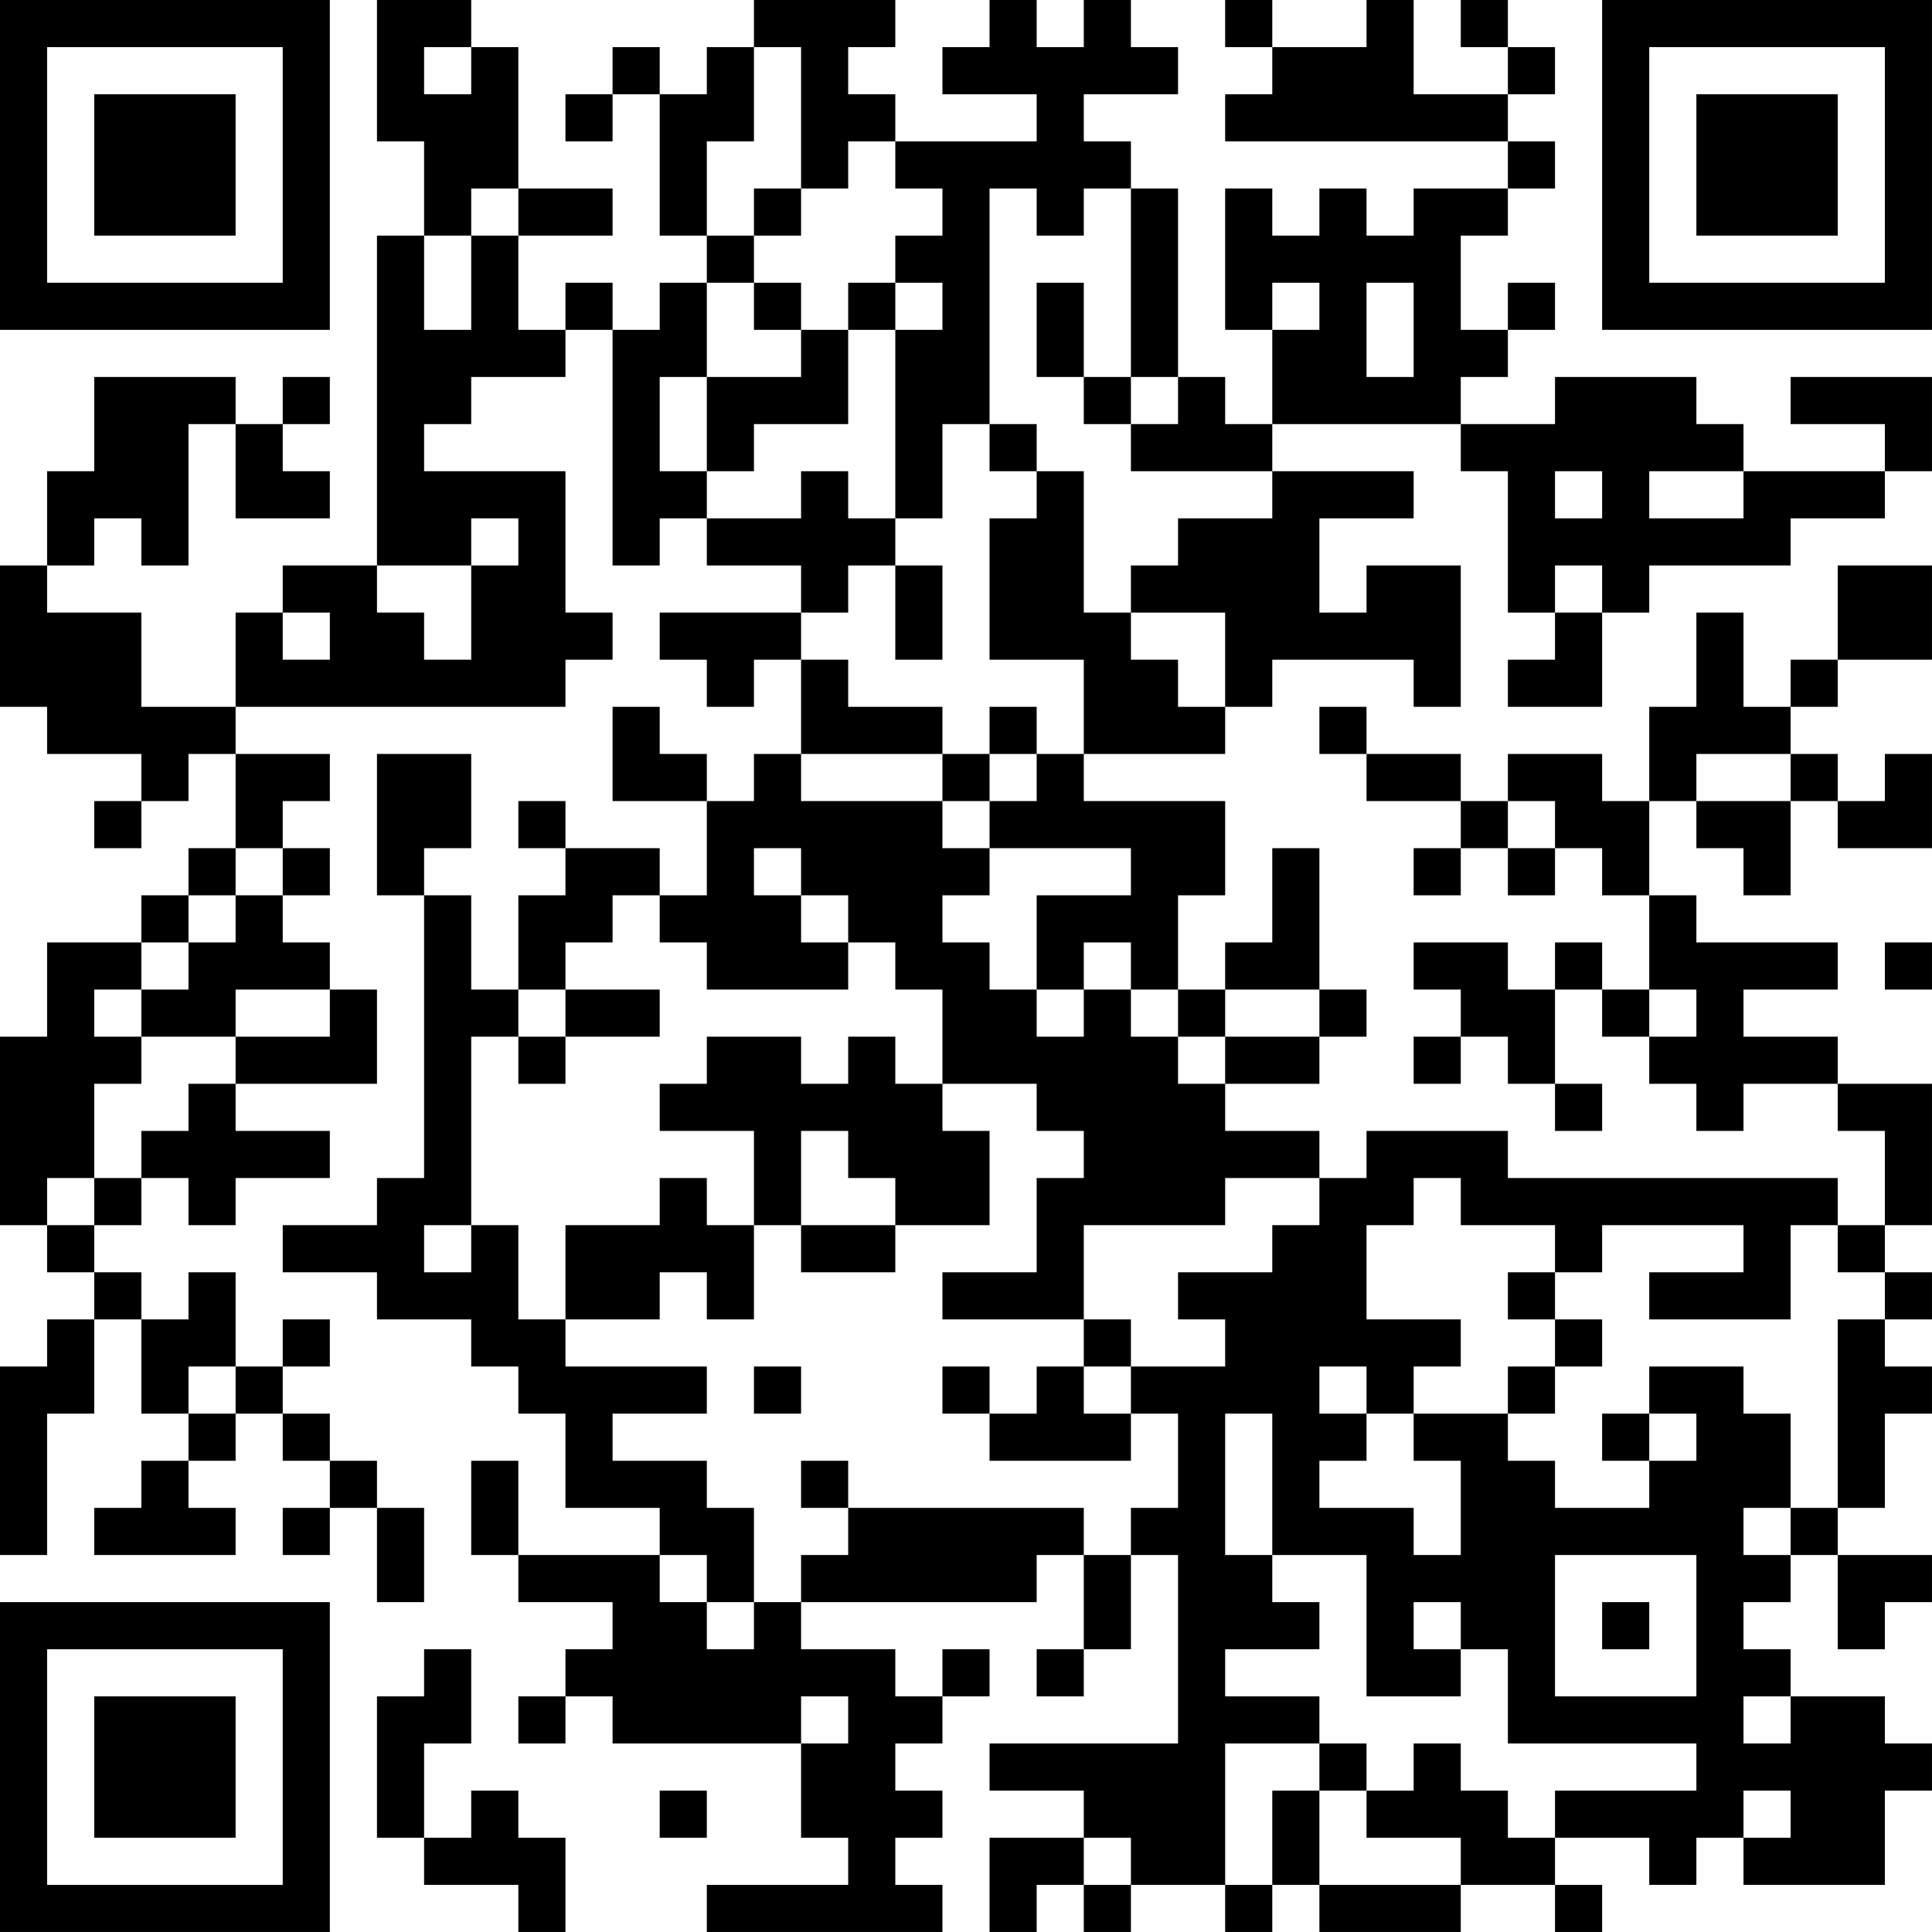 <?xml version="1.0" encoding="UTF-8"?>
<svg xmlns="http://www.w3.org/2000/svg" version="1.1" width="200" height="200" viewBox="0 0 200 200"><rect x="0" y="0" width="200" height="200" fill="#ffffff"/><g transform="scale(4.878)"><g transform="translate(0,0)"><path fill-rule="evenodd" d="M8 0L8 3L9 3L9 5L8 5L8 12L6 12L6 13L5 13L5 15L3 15L3 13L1 13L1 12L2 12L2 11L3 11L3 12L4 12L4 9L5 9L5 11L7 11L7 10L6 10L6 9L7 9L7 8L6 8L6 9L5 9L5 8L2 8L2 10L1 10L1 12L0 12L0 15L1 15L1 16L3 16L3 17L2 17L2 18L3 18L3 17L4 17L4 16L5 16L5 18L4 18L4 19L3 19L3 20L1 20L1 22L0 22L0 26L1 26L1 27L2 27L2 28L1 28L1 29L0 29L0 33L1 33L1 30L2 30L2 28L3 28L3 30L4 30L4 31L3 31L3 32L2 32L2 33L5 33L5 32L4 32L4 31L5 31L5 30L6 30L6 31L7 31L7 32L6 32L6 33L7 33L7 32L8 32L8 34L9 34L9 32L8 32L8 31L7 31L7 30L6 30L6 29L7 29L7 28L6 28L6 29L5 29L5 27L4 27L4 28L3 28L3 27L2 27L2 26L3 26L3 25L4 25L4 26L5 26L5 25L7 25L7 24L5 24L5 23L8 23L8 21L7 21L7 20L6 20L6 19L7 19L7 18L6 18L6 17L7 17L7 16L5 16L5 15L12 15L12 14L13 14L13 13L12 13L12 10L9 10L9 9L10 9L10 8L12 8L12 7L13 7L13 12L14 12L14 11L15 11L15 12L17 12L17 13L14 13L14 14L15 14L15 15L16 15L16 14L17 14L17 16L16 16L16 17L15 17L15 16L14 16L14 15L13 15L13 17L15 17L15 19L14 19L14 18L12 18L12 17L11 17L11 18L12 18L12 19L11 19L11 21L10 21L10 19L9 19L9 18L10 18L10 16L8 16L8 19L9 19L9 25L8 25L8 26L6 26L6 27L8 27L8 28L10 28L10 29L11 29L11 30L12 30L12 32L14 32L14 33L11 33L11 31L10 31L10 33L11 33L11 34L13 34L13 35L12 35L12 36L11 36L11 37L12 37L12 36L13 36L13 37L17 37L17 39L18 39L18 40L15 40L15 41L20 41L20 40L19 40L19 39L20 39L20 38L19 38L19 37L20 37L20 36L21 36L21 35L20 35L20 36L19 36L19 35L17 35L17 34L22 34L22 33L23 33L23 35L22 35L22 36L23 36L23 35L24 35L24 33L25 33L25 37L21 37L21 38L23 38L23 39L21 39L21 41L22 41L22 40L23 40L23 41L24 41L24 40L26 40L26 41L27 41L27 40L28 40L28 41L31 41L31 40L33 40L33 41L34 41L34 40L33 40L33 39L35 39L35 40L36 40L36 39L37 39L37 40L40 40L40 38L41 38L41 37L40 37L40 36L38 36L38 35L37 35L37 34L38 34L38 33L39 33L39 35L40 35L40 34L41 34L41 33L39 33L39 32L40 32L40 30L41 30L41 29L40 29L40 28L41 28L41 27L40 27L40 26L41 26L41 23L39 23L39 22L37 22L37 21L39 21L39 20L36 20L36 19L35 19L35 17L36 17L36 18L37 18L37 19L38 19L38 17L39 17L39 18L41 18L41 16L40 16L40 17L39 17L39 16L38 16L38 15L39 15L39 14L41 14L41 12L39 12L39 14L38 14L38 15L37 15L37 13L36 13L36 15L35 15L35 17L34 17L34 16L32 16L32 17L31 17L31 16L29 16L29 15L28 15L28 16L29 16L29 17L31 17L31 18L30 18L30 19L31 19L31 18L32 18L32 19L33 19L33 18L34 18L34 19L35 19L35 21L34 21L34 20L33 20L33 21L32 21L32 20L30 20L30 21L31 21L31 22L30 22L30 23L31 23L31 22L32 22L32 23L33 23L33 24L34 24L34 23L33 23L33 21L34 21L34 22L35 22L35 23L36 23L36 24L37 24L37 23L39 23L39 24L40 24L40 26L39 26L39 25L32 25L32 24L29 24L29 25L28 25L28 24L26 24L26 23L28 23L28 22L29 22L29 21L28 21L28 18L27 18L27 20L26 20L26 21L25 21L25 19L26 19L26 17L23 17L23 16L26 16L26 15L27 15L27 14L30 14L30 15L31 15L31 12L29 12L29 13L28 13L28 11L30 11L30 10L27 10L27 9L31 9L31 10L32 10L32 13L33 13L33 14L32 14L32 15L34 15L34 13L35 13L35 12L38 12L38 11L40 11L40 10L41 10L41 8L38 8L38 9L40 9L40 10L37 10L37 9L36 9L36 8L33 8L33 9L31 9L31 8L32 8L32 7L33 7L33 6L32 6L32 7L31 7L31 5L32 5L32 4L33 4L33 3L32 3L32 2L33 2L33 1L32 1L32 0L31 0L31 1L32 1L32 2L30 2L30 0L29 0L29 1L27 1L27 0L26 0L26 1L27 1L27 2L26 2L26 3L32 3L32 4L30 4L30 5L29 5L29 4L28 4L28 5L27 5L27 4L26 4L26 7L27 7L27 9L26 9L26 8L25 8L25 4L24 4L24 3L23 3L23 2L25 2L25 1L24 1L24 0L23 0L23 1L22 1L22 0L21 0L21 1L20 1L20 2L22 2L22 3L19 3L19 2L18 2L18 1L19 1L19 0L16 0L16 1L15 1L15 2L14 2L14 1L13 1L13 2L12 2L12 3L13 3L13 2L14 2L14 5L15 5L15 6L14 6L14 7L13 7L13 6L12 6L12 7L11 7L11 5L13 5L13 4L11 4L11 1L10 1L10 0ZM9 1L9 2L10 2L10 1ZM16 1L16 3L15 3L15 5L16 5L16 6L15 6L15 8L14 8L14 10L15 10L15 11L17 11L17 10L18 10L18 11L19 11L19 12L18 12L18 13L17 13L17 14L18 14L18 15L20 15L20 16L17 16L17 17L20 17L20 18L21 18L21 19L20 19L20 20L21 20L21 21L22 21L22 22L23 22L23 21L24 21L24 22L25 22L25 23L26 23L26 22L28 22L28 21L26 21L26 22L25 22L25 21L24 21L24 20L23 20L23 21L22 21L22 19L24 19L24 18L21 18L21 17L22 17L22 16L23 16L23 14L21 14L21 11L22 11L22 10L23 10L23 13L24 13L24 14L25 14L25 15L26 15L26 13L24 13L24 12L25 12L25 11L27 11L27 10L24 10L24 9L25 9L25 8L24 8L24 4L23 4L23 5L22 5L22 4L21 4L21 9L20 9L20 11L19 11L19 7L20 7L20 6L19 6L19 5L20 5L20 4L19 4L19 3L18 3L18 4L17 4L17 1ZM10 4L10 5L9 5L9 7L10 7L10 5L11 5L11 4ZM16 4L16 5L17 5L17 4ZM16 6L16 7L17 7L17 8L15 8L15 10L16 10L16 9L18 9L18 7L19 7L19 6L18 6L18 7L17 7L17 6ZM22 6L22 8L23 8L23 9L24 9L24 8L23 8L23 6ZM27 6L27 7L28 7L28 6ZM29 6L29 8L30 8L30 6ZM21 9L21 10L22 10L22 9ZM33 10L33 11L34 11L34 10ZM35 10L35 11L37 11L37 10ZM10 11L10 12L8 12L8 13L9 13L9 14L10 14L10 12L11 12L11 11ZM19 12L19 14L20 14L20 12ZM33 12L33 13L34 13L34 12ZM6 13L6 14L7 14L7 13ZM21 15L21 16L20 16L20 17L21 17L21 16L22 16L22 15ZM36 16L36 17L38 17L38 16ZM32 17L32 18L33 18L33 17ZM5 18L5 19L4 19L4 20L3 20L3 21L2 21L2 22L3 22L3 23L2 23L2 25L1 25L1 26L2 26L2 25L3 25L3 24L4 24L4 23L5 23L5 22L7 22L7 21L5 21L5 22L3 22L3 21L4 21L4 20L5 20L5 19L6 19L6 18ZM16 18L16 19L17 19L17 20L18 20L18 21L15 21L15 20L14 20L14 19L13 19L13 20L12 20L12 21L11 21L11 22L10 22L10 26L9 26L9 27L10 27L10 26L11 26L11 28L12 28L12 29L15 29L15 30L13 30L13 31L15 31L15 32L16 32L16 34L15 34L15 33L14 33L14 34L15 34L15 35L16 35L16 34L17 34L17 33L18 33L18 32L23 32L23 33L24 33L24 32L25 32L25 30L24 30L24 29L26 29L26 28L25 28L25 27L27 27L27 26L28 26L28 25L26 25L26 26L23 26L23 28L20 28L20 27L22 27L22 25L23 25L23 24L22 24L22 23L20 23L20 21L19 21L19 20L18 20L18 19L17 19L17 18ZM40 20L40 21L41 21L41 20ZM12 21L12 22L11 22L11 23L12 23L12 22L14 22L14 21ZM35 21L35 22L36 22L36 21ZM15 22L15 23L14 23L14 24L16 24L16 26L15 26L15 25L14 25L14 26L12 26L12 28L14 28L14 27L15 27L15 28L16 28L16 26L17 26L17 27L19 27L19 26L21 26L21 24L20 24L20 23L19 23L19 22L18 22L18 23L17 23L17 22ZM17 24L17 26L19 26L19 25L18 25L18 24ZM30 25L30 26L29 26L29 28L31 28L31 29L30 29L30 30L29 30L29 29L28 29L28 30L29 30L29 31L28 31L28 32L30 32L30 33L31 33L31 31L30 31L30 30L32 30L32 31L33 31L33 32L35 32L35 31L36 31L36 30L35 30L35 29L37 29L37 30L38 30L38 32L37 32L37 33L38 33L38 32L39 32L39 28L40 28L40 27L39 27L39 26L38 26L38 28L35 28L35 27L37 27L37 26L34 26L34 27L33 27L33 26L31 26L31 25ZM32 27L32 28L33 28L33 29L32 29L32 30L33 30L33 29L34 29L34 28L33 28L33 27ZM23 28L23 29L22 29L22 30L21 30L21 29L20 29L20 30L21 30L21 31L24 31L24 30L23 30L23 29L24 29L24 28ZM4 29L4 30L5 30L5 29ZM16 29L16 30L17 30L17 29ZM26 30L26 33L27 33L27 34L28 34L28 35L26 35L26 36L28 36L28 37L26 37L26 40L27 40L27 38L28 38L28 40L31 40L31 39L29 39L29 38L30 38L30 37L31 37L31 38L32 38L32 39L33 39L33 38L36 38L36 37L32 37L32 35L31 35L31 34L30 34L30 35L31 35L31 36L29 36L29 33L27 33L27 30ZM34 30L34 31L35 31L35 30ZM17 31L17 32L18 32L18 31ZM33 33L33 36L36 36L36 33ZM34 34L34 35L35 35L35 34ZM9 35L9 36L8 36L8 39L9 39L9 40L11 40L11 41L12 41L12 39L11 39L11 38L10 38L10 39L9 39L9 37L10 37L10 35ZM17 36L17 37L18 37L18 36ZM37 36L37 37L38 37L38 36ZM28 37L28 38L29 38L29 37ZM14 38L14 39L15 39L15 38ZM37 38L37 39L38 39L38 38ZM23 39L23 40L24 40L24 39ZM0 0L0 7L7 7L7 0ZM1 1L1 6L6 6L6 1ZM2 2L2 5L5 5L5 2ZM34 0L34 7L41 7L41 0ZM35 1L35 6L40 6L40 1ZM36 2L36 5L39 5L39 2ZM0 34L0 41L7 41L7 34ZM1 35L1 40L6 40L6 35ZM2 36L2 39L5 39L5 36Z" fill="#000000"/></g></g></svg>
